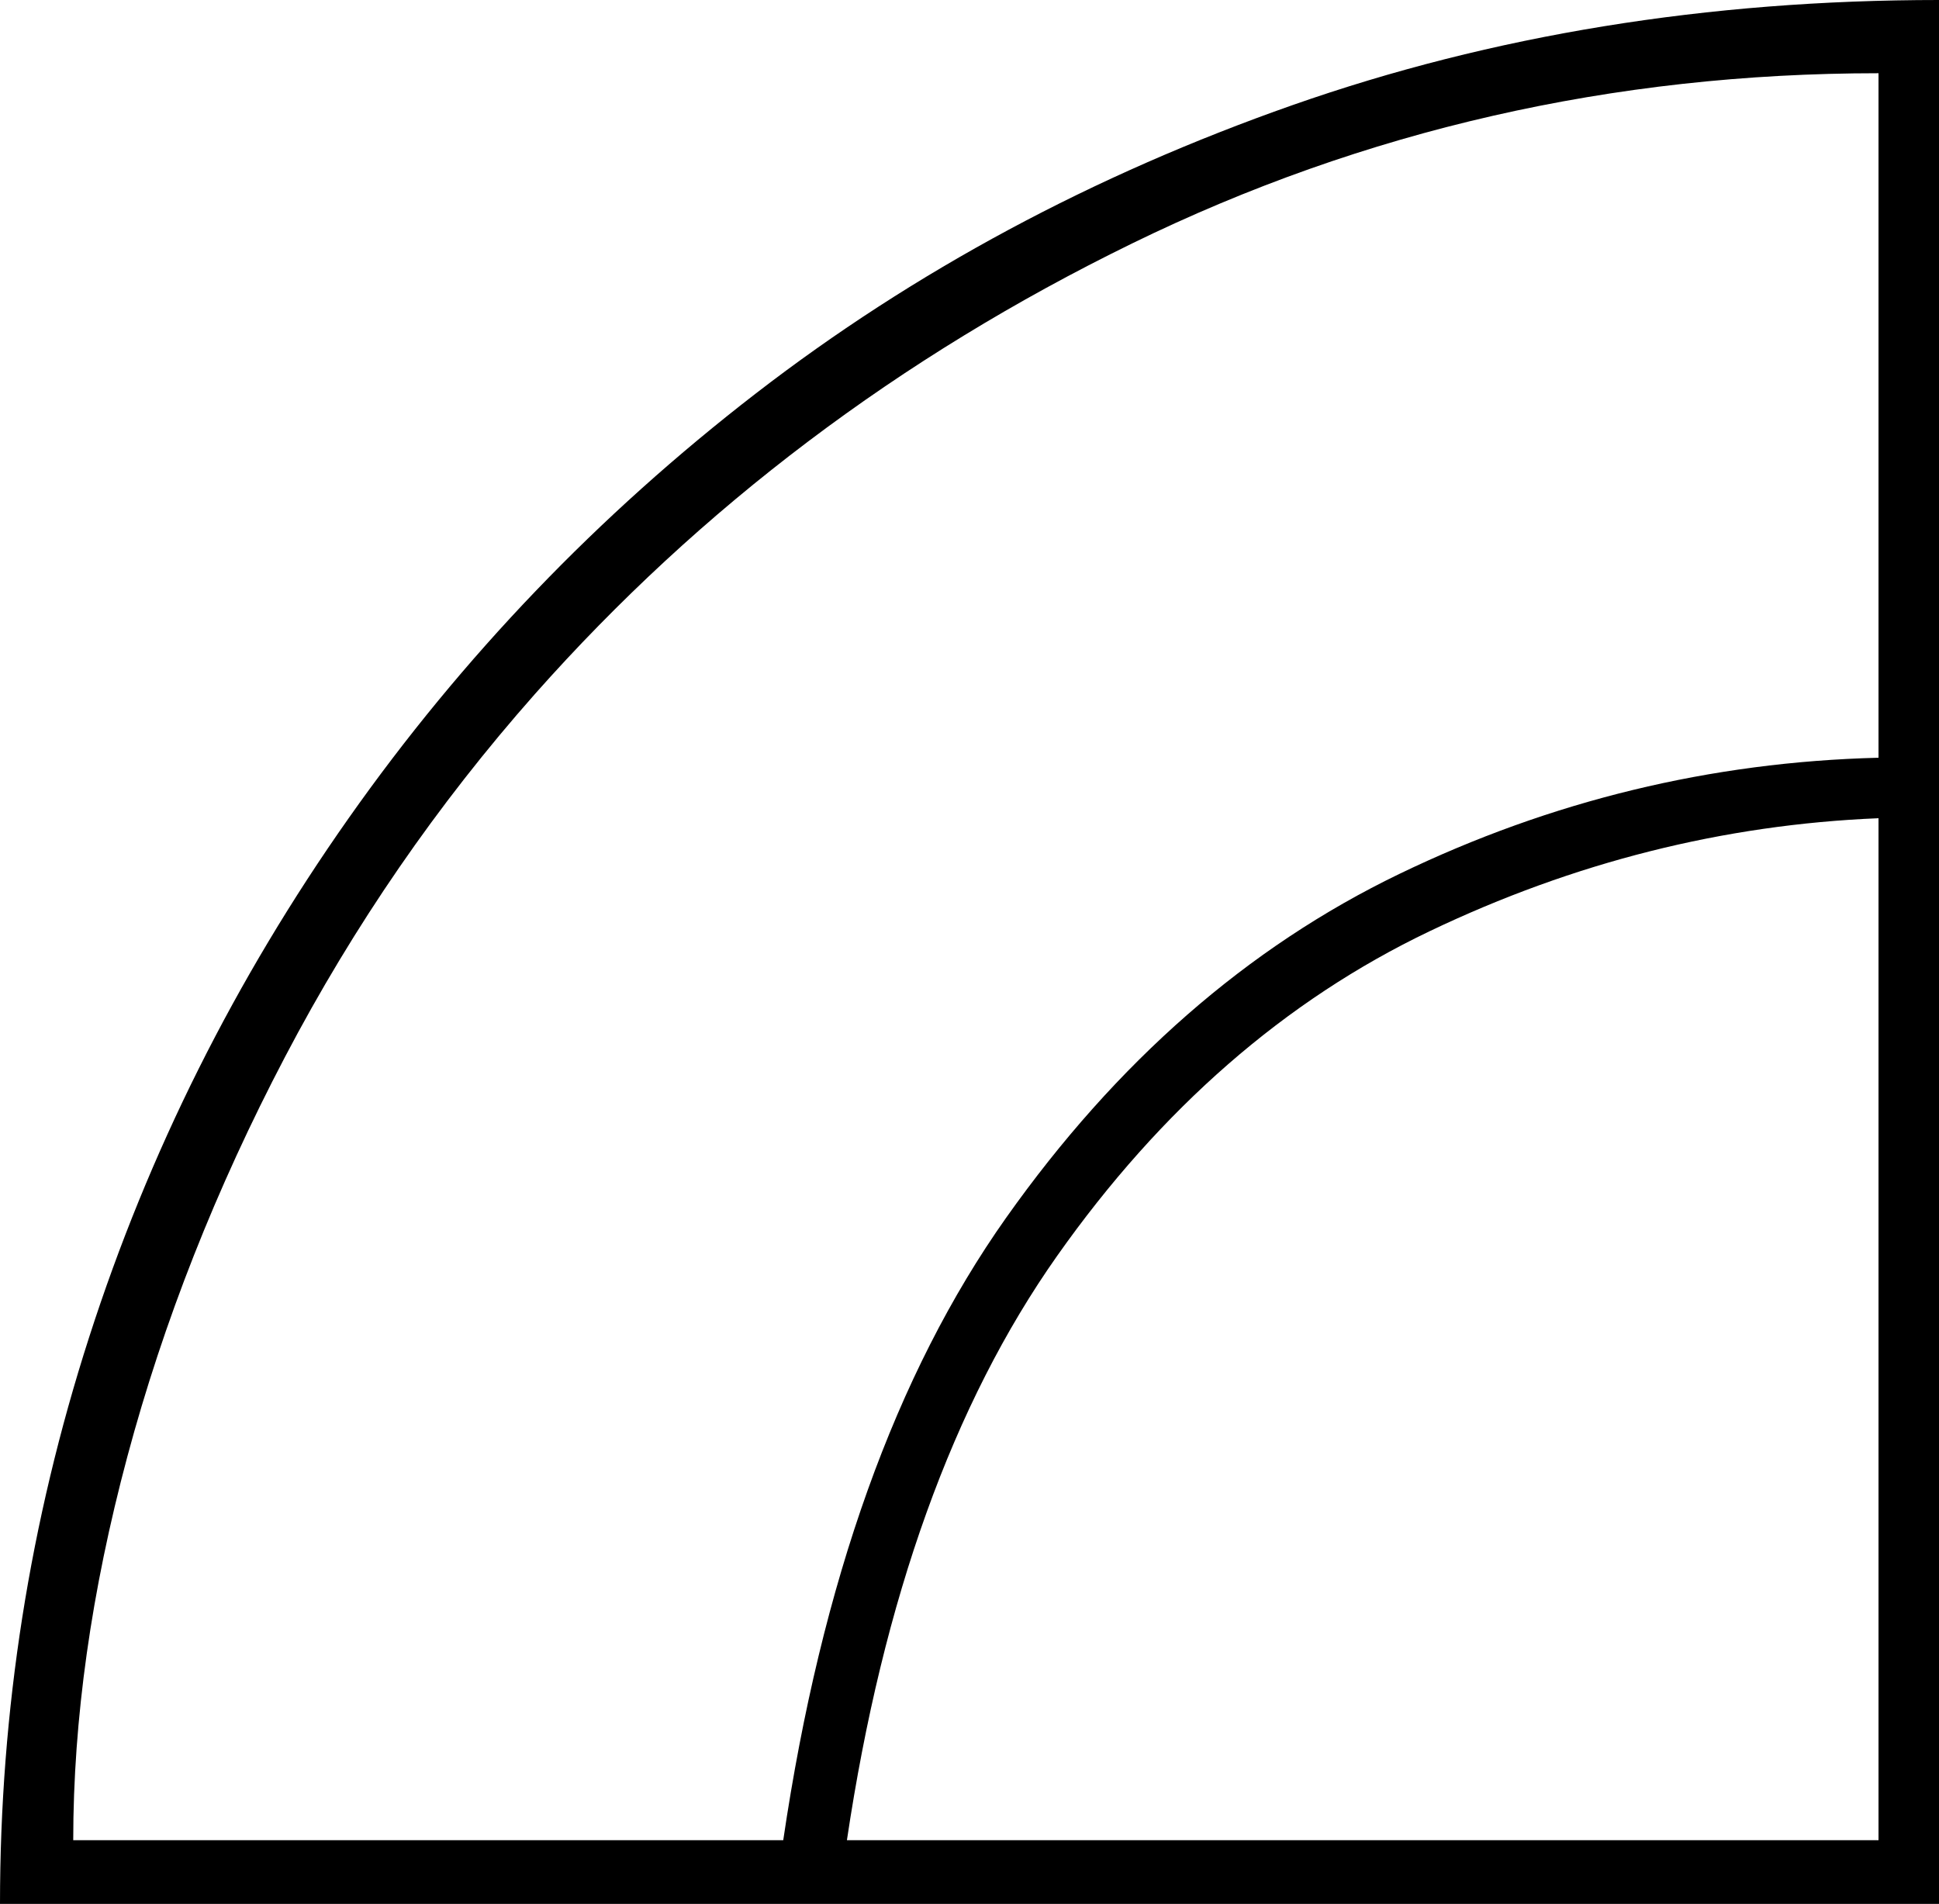 <svg xmlns="http://www.w3.org/2000/svg" viewBox="-10 0 609 598"><path d="M-10 598q0-91 28-178t81.5-163q53.5-76 128-133.5T396 33Q490 0 599 0v598zm23-20h223q18-122 70-195.5t123.5-108Q501 240 580 238V23q-125 0-234.5 53.5T158 218q-46 52-78.5 114T30 457.5Q13 521 13 578zm243 0h324V257q-73 3-141 35.5t-117 102Q273 464 256 578z" fill="currentColor"/></svg>
